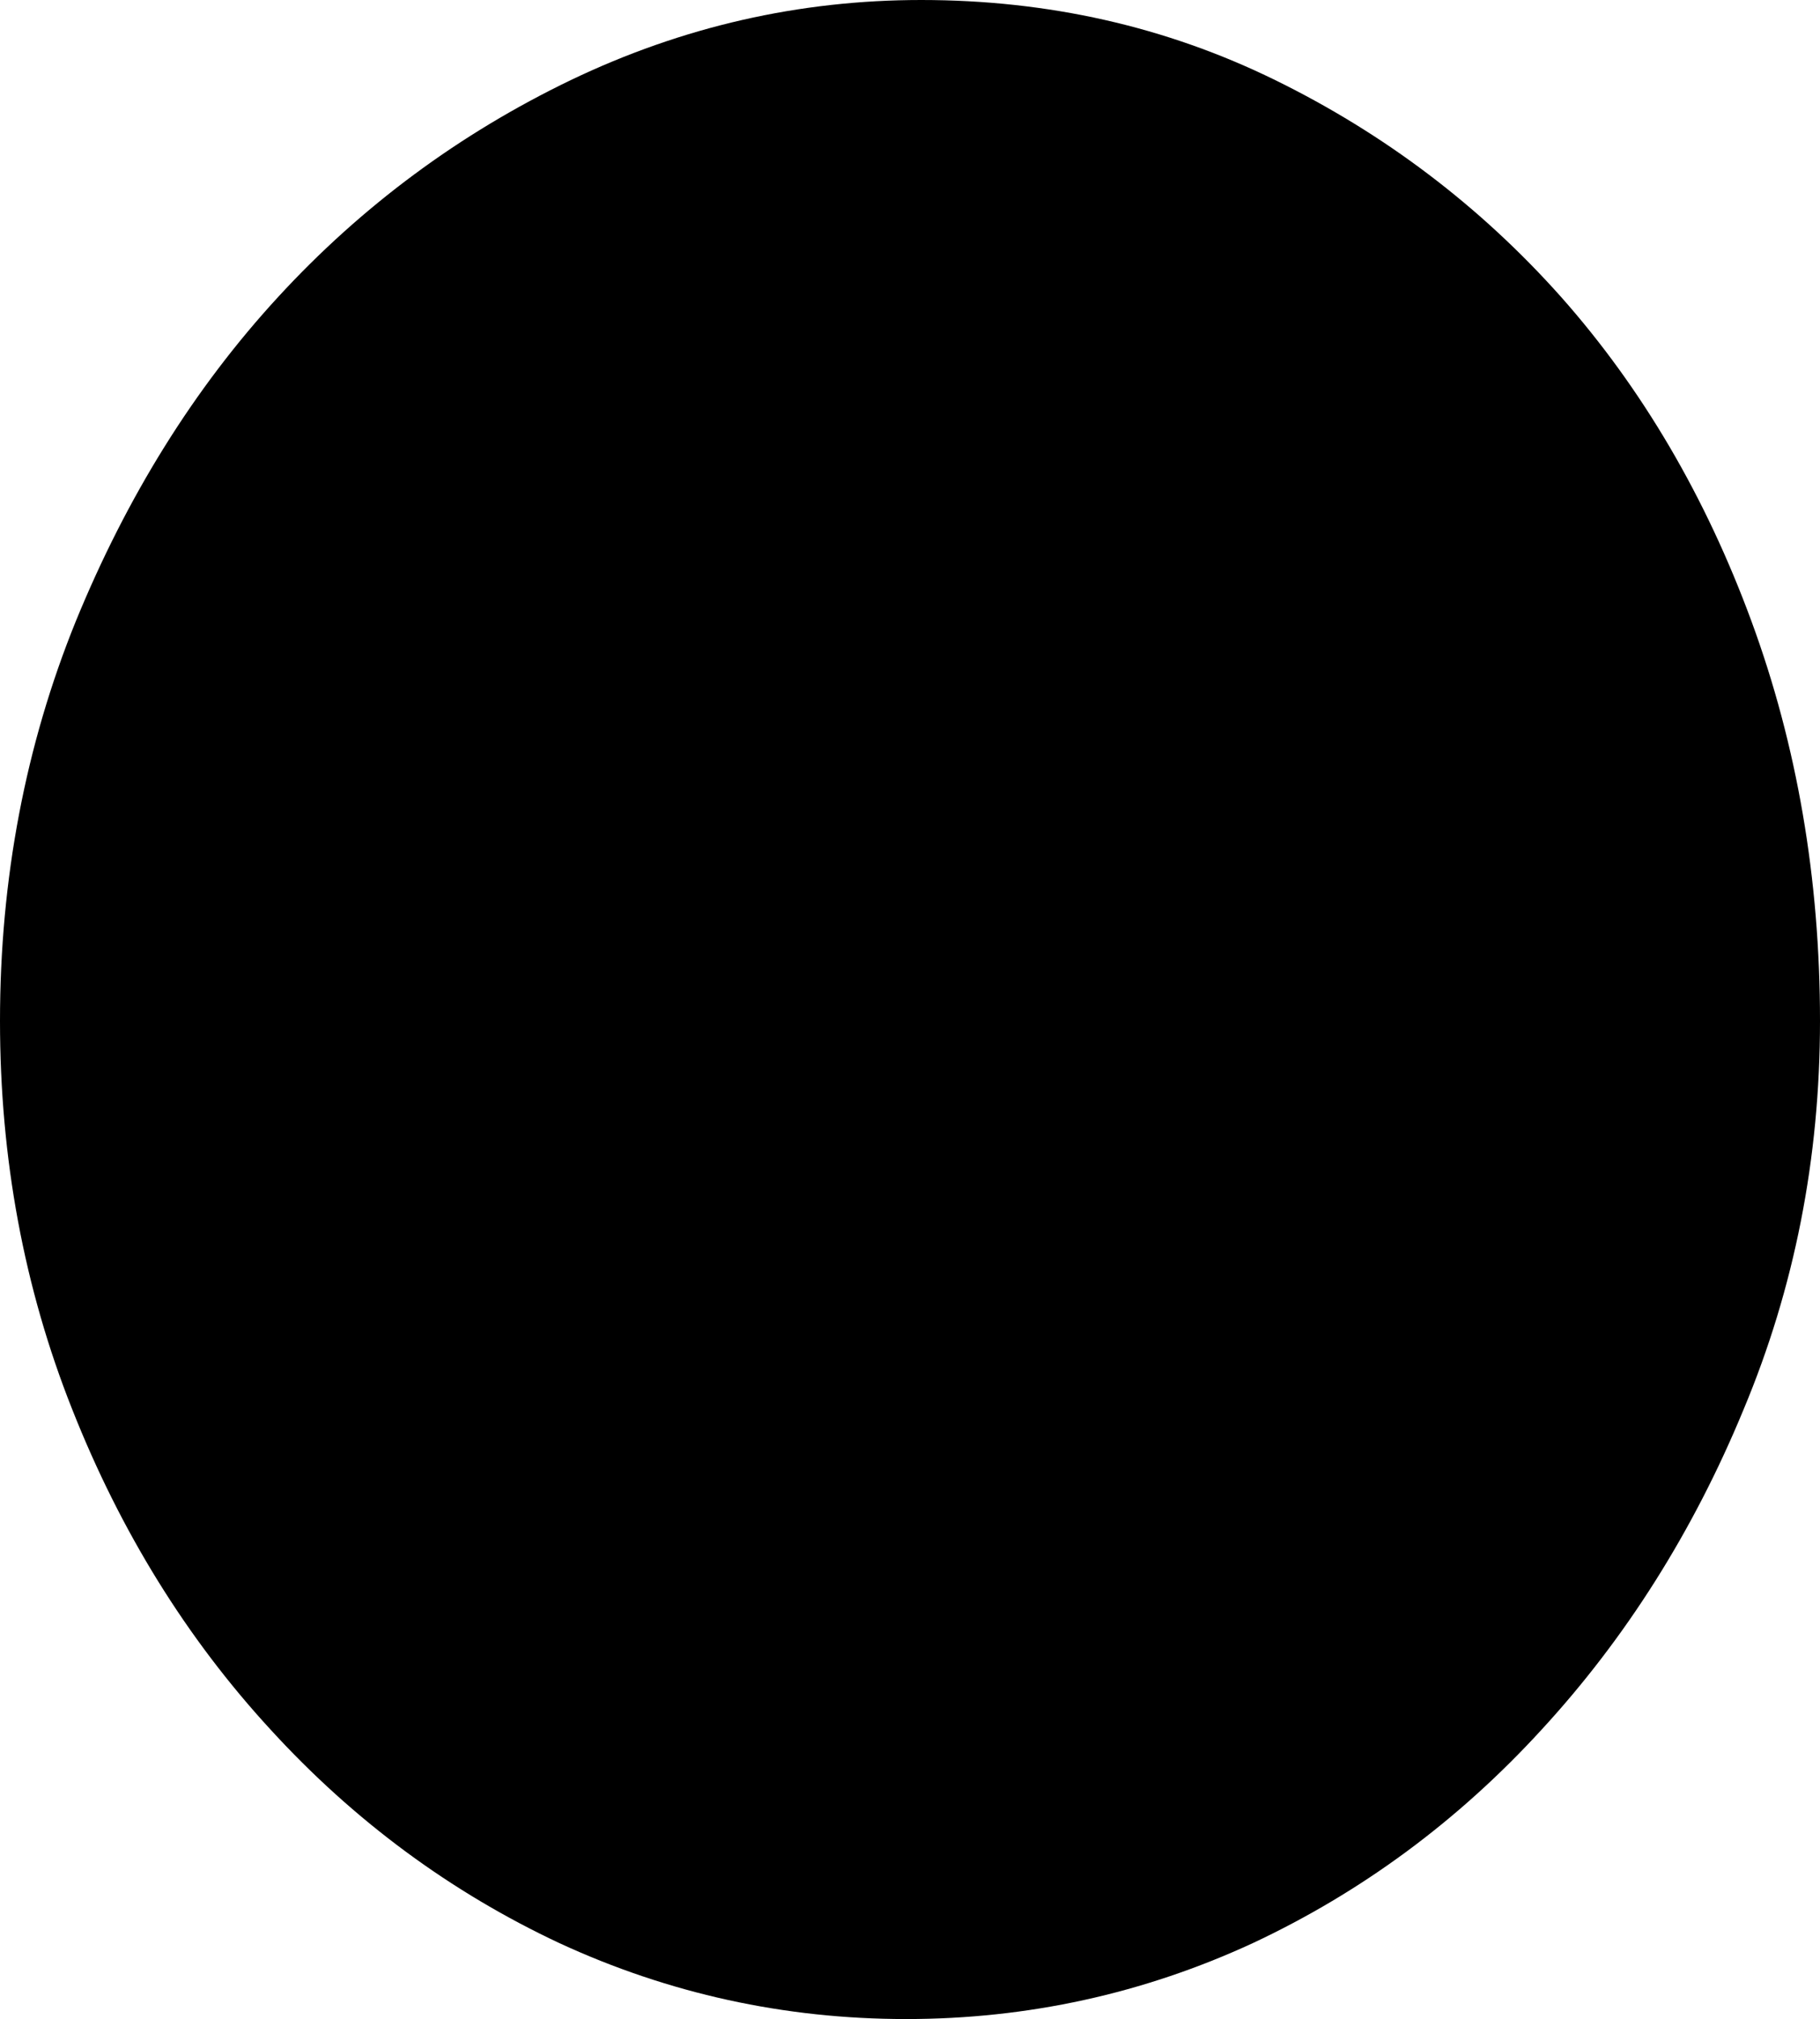 <svg width="3.501" height="3.882" viewBox="2.007 -15.674 3.501 3.882" xmlns="http://www.w3.org/2000/svg"><path d="M5.508 -13.711C5.508 -13.447 5.459 -13.198 5.361 -12.964C5.264 -12.729 5.134 -12.524 4.973 -12.349C4.812 -12.173 4.626 -12.036 4.417 -11.938C4.207 -11.841 3.984 -11.792 3.75 -11.792C3.516 -11.792 3.293 -11.841 3.083 -11.938C2.874 -12.036 2.688 -12.173 2.527 -12.349C2.366 -12.524 2.239 -12.729 2.146 -12.964C2.053 -13.198 2.007 -13.447 2.007 -13.711C2.007 -13.984 2.056 -14.241 2.153 -14.48C2.251 -14.719 2.38 -14.927 2.542 -15.103C2.703 -15.278 2.891 -15.417 3.105 -15.52C3.32 -15.623 3.545 -15.674 3.779 -15.674C4.023 -15.674 4.25 -15.623 4.46 -15.52C4.67 -15.417 4.854 -15.278 5.01 -15.103C5.166 -14.927 5.288 -14.719 5.376 -14.48C5.464 -14.241 5.508 -13.984 5.508 -13.711ZM5.508 -13.711"></path></svg>
